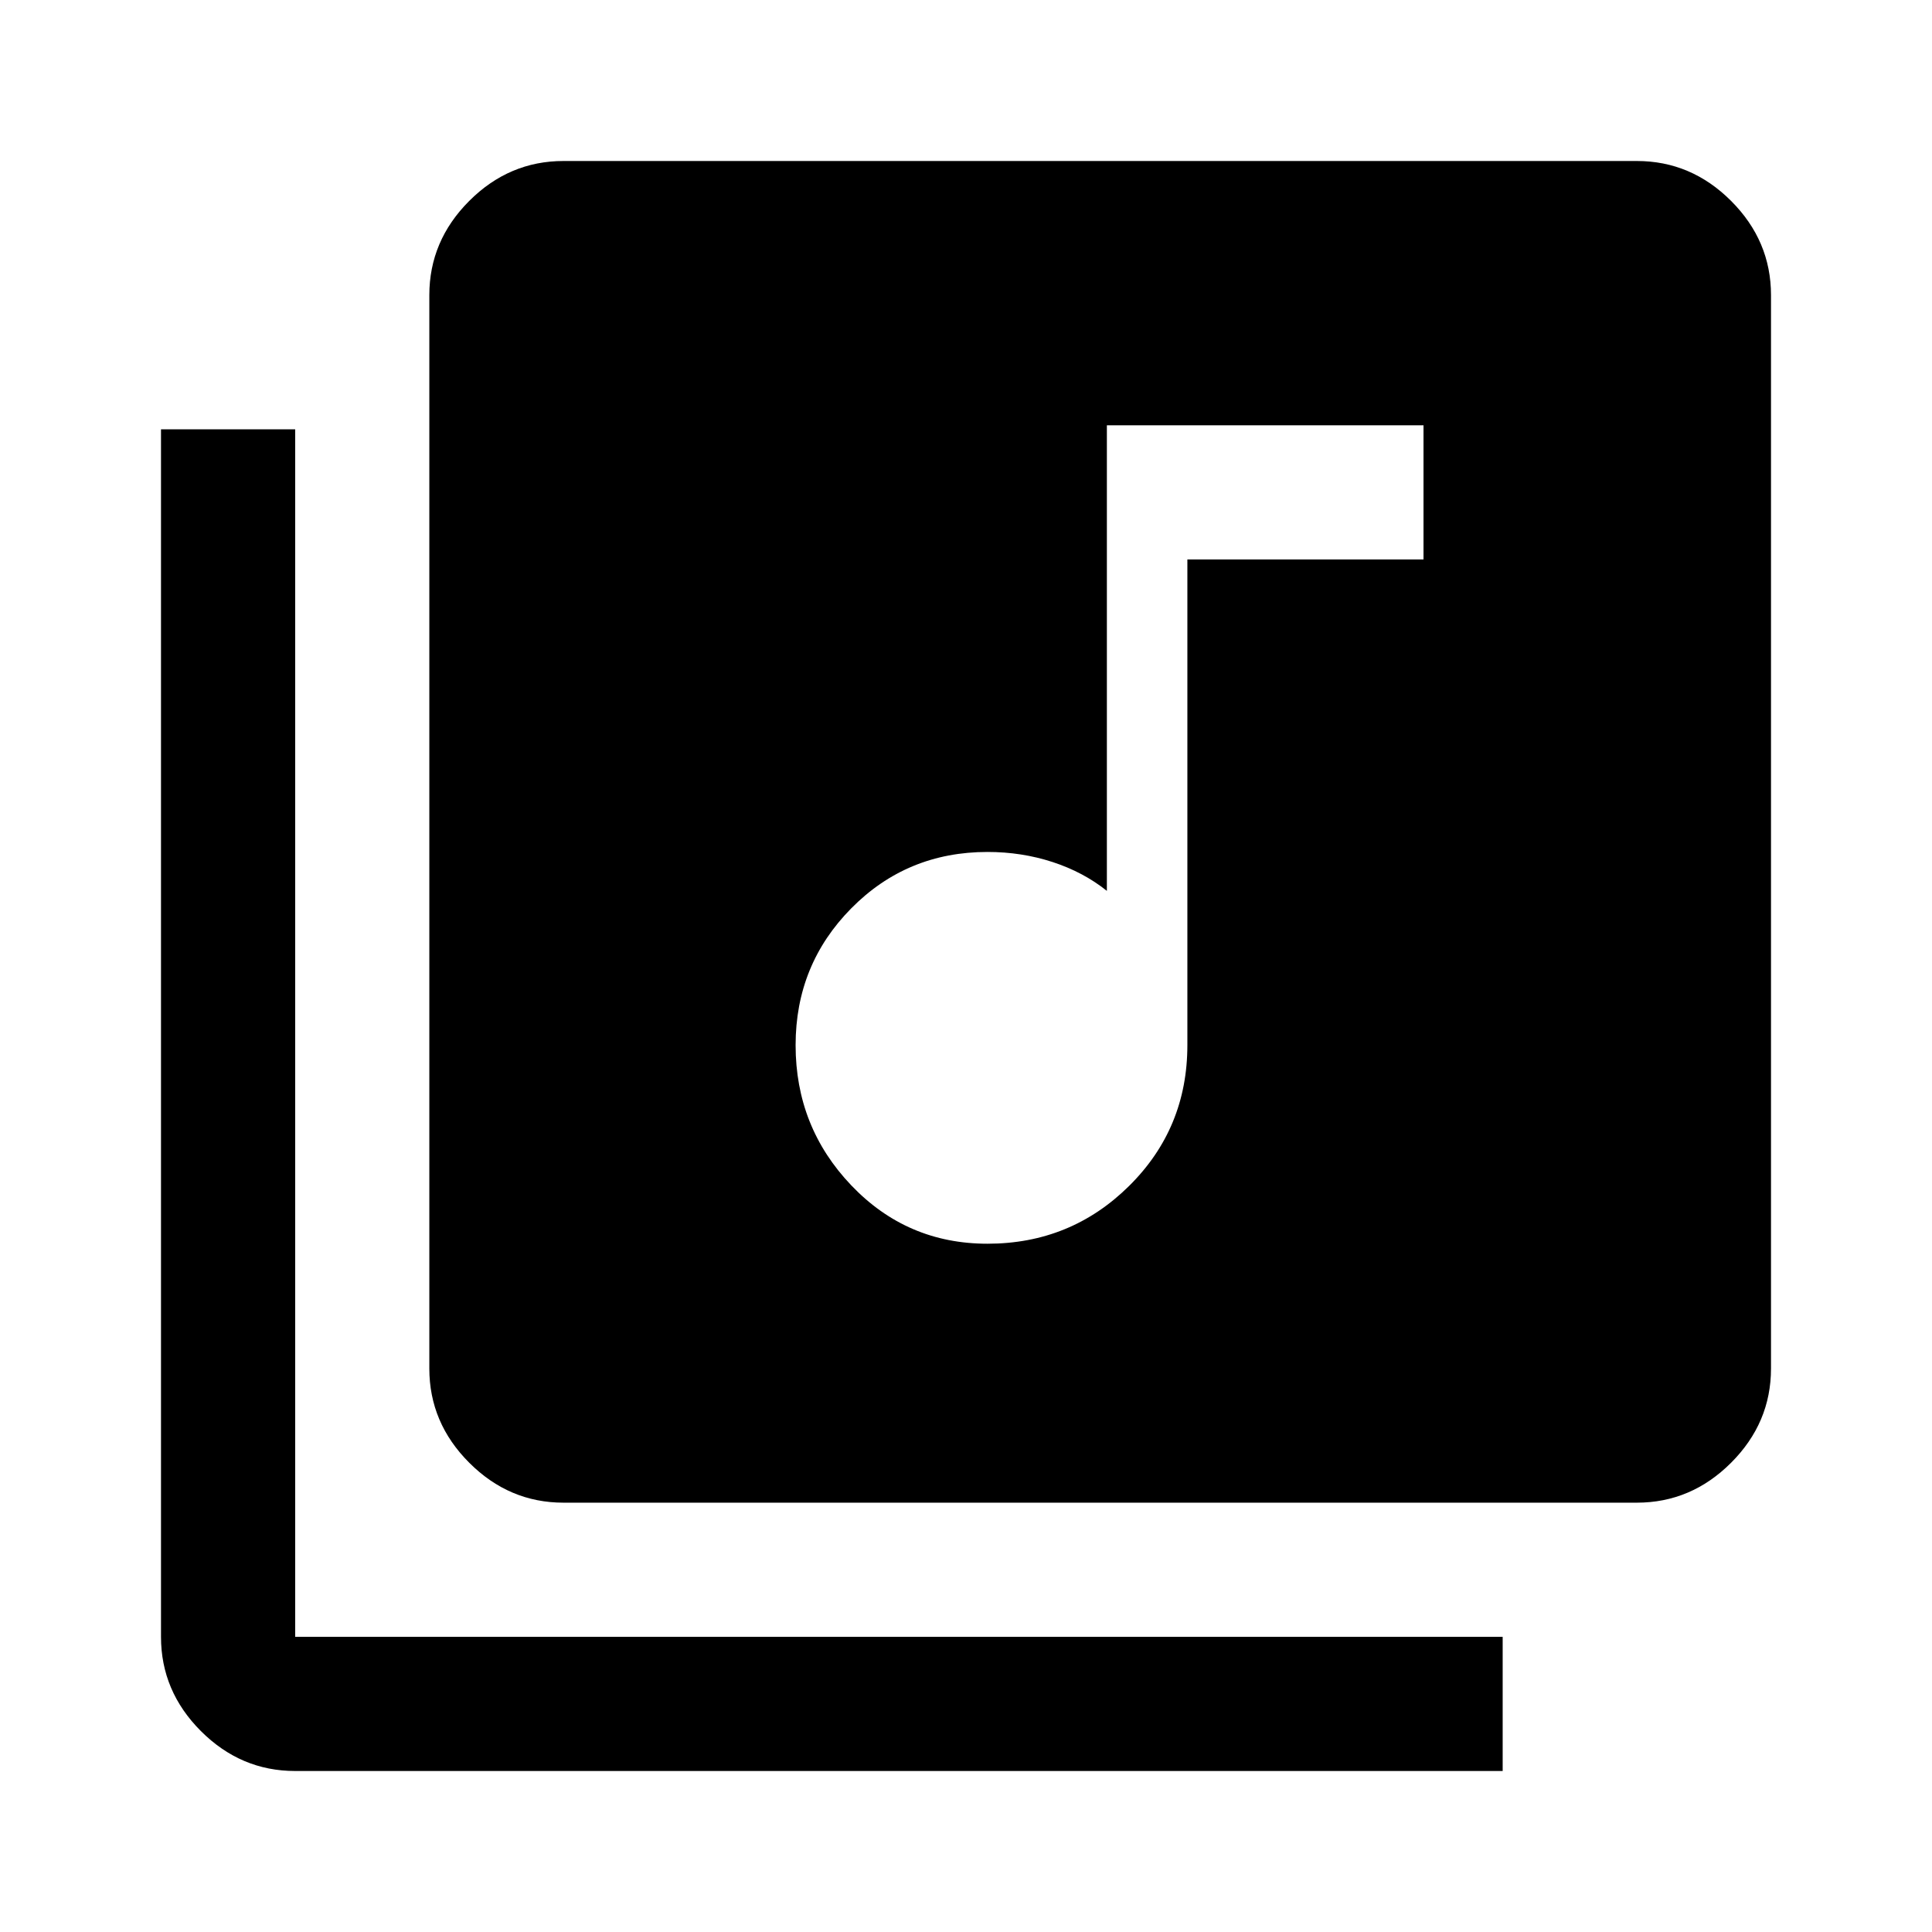 <svg xmlns="http://www.w3.org/2000/svg" height="40" viewBox="0 -960 960 960" width="40"><path d="M490.67-342Q532-342 561-370.67q29-28.66 29-70V-682h117.33v-66.67H550v231.34q-11.67-9.34-27-14.34t-32.33-5q-40 0-67.67 28t-27.67 68Q395.33-400 423-371t67.67 29ZM280-213.33q-27 0-46.83-19.84Q213.33-253 213.33-280v-533.33q0-27 19.84-46.84Q253-880 280-880h533.33q27 0 46.84 19.83Q880-840.33 880-813.33V-280q0 27-19.83 46.83-19.84 19.84-46.84 19.84H280ZM146.67-80q-27 0-46.84-19.83Q80-119.67 80-146.67v-600h66.67v600h600V-80h-600Z"/></svg>